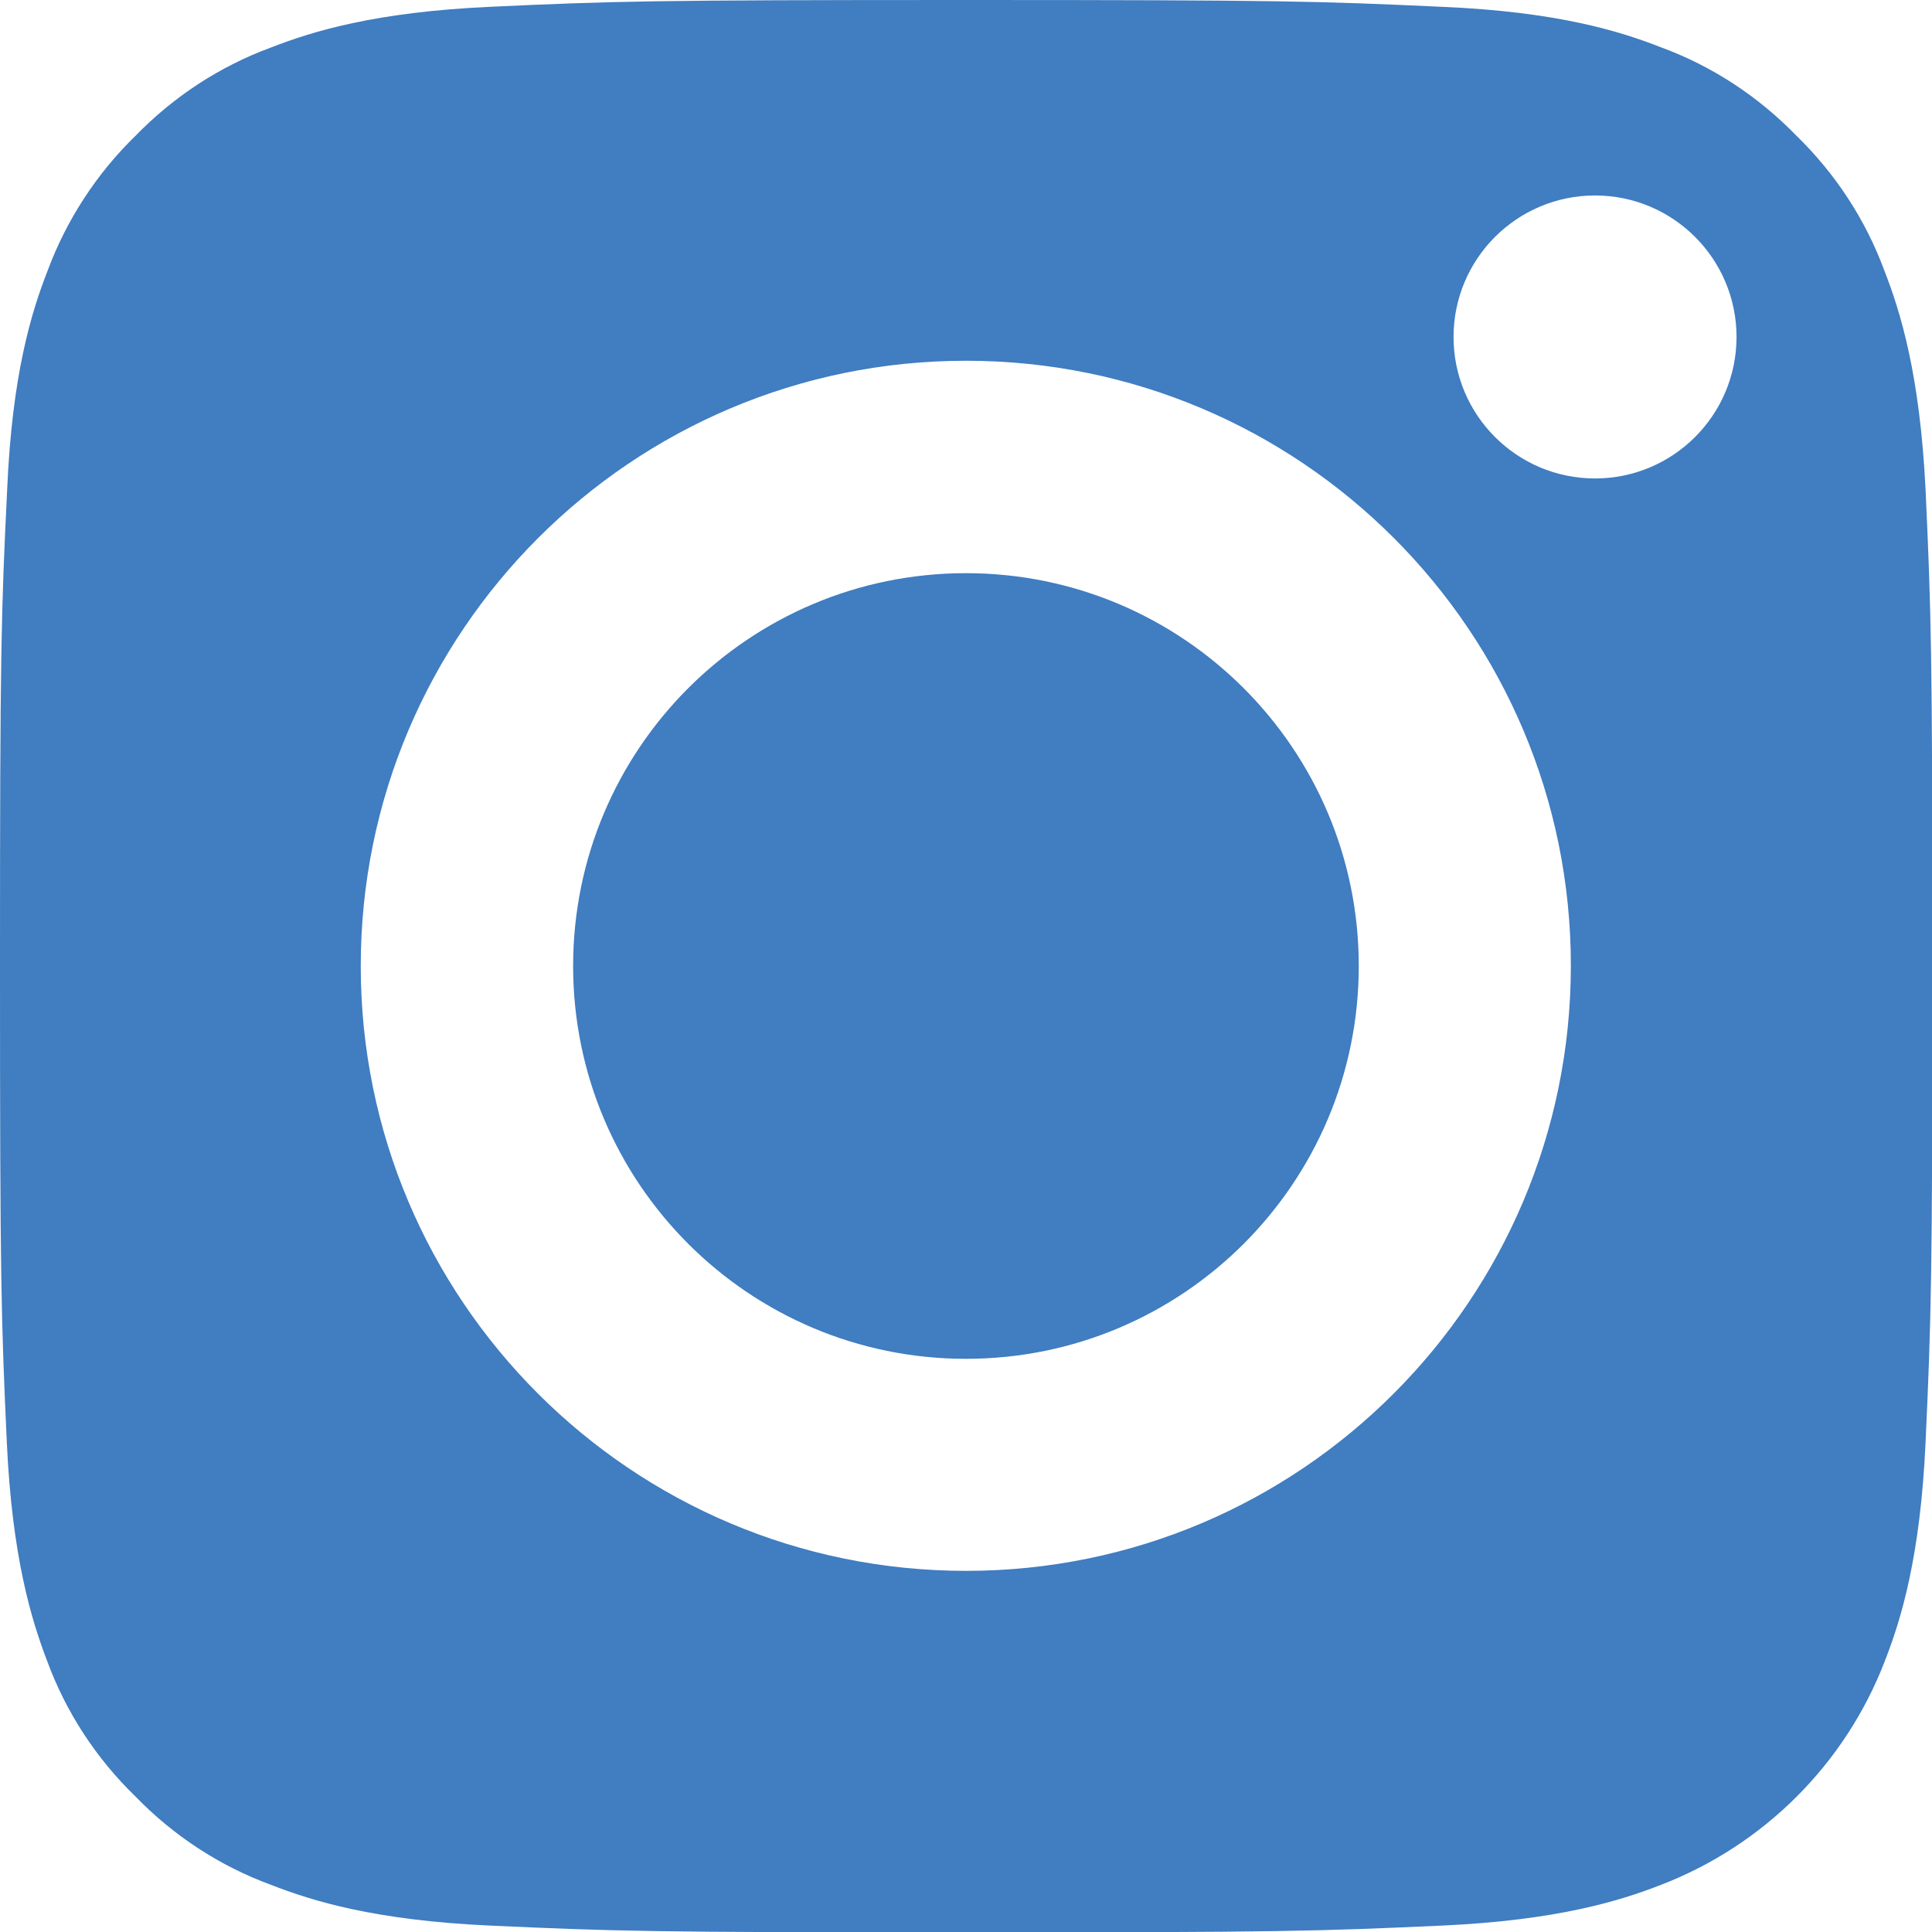 <svg width="40" height="40" viewBox="0 0 40 40" fill="none" xmlns="http://www.w3.org/2000/svg">
<g clip-path="url(#clip0_1650:23732)">
<path d="M28.132 20C28.132 24.492 24.491 28.133 19.999 28.133C15.507 28.133 11.866 24.492 11.866 20C11.866 15.508 15.507 11.867 19.999 11.867C24.491 11.867 28.132 15.508 28.132 20Z" fill="#407DC1"/>
<path d="M39.016 5.609C38.625 4.547 38 3.594 37.188 2.805C36.398 1.992 35.445 1.367 34.383 0.977C33.523 0.641 32.234 0.242 29.852 0.141C27.289 0.023 26.516 0 20 0C13.484 0 12.711 0.023 10.141 0.141C7.766 0.25 6.469 0.648 5.609 0.984C4.547 1.375 3.594 2 2.805 2.812C2 3.594 1.375 4.555 0.984 5.609C0.648 6.469 0.25 7.758 0.148 10.141C0.023 12.711 0 13.484 0 20C0 26.516 0.023 27.289 0.141 29.859C0.25 32.234 0.648 33.531 0.977 34.391C1.367 35.453 1.992 36.406 2.805 37.195C3.594 38.008 4.547 38.633 5.609 39.023C6.469 39.359 7.758 39.758 10.141 39.867C12.711 39.984 13.484 40.008 20 40.008C26.516 40.008 27.289 39.984 29.859 39.867C32.234 39.758 33.531 39.359 34.391 39.023C36.516 38.203 38.203 36.523 39.023 34.391C39.359 33.531 39.758 32.242 39.867 29.859C39.984 27.289 40.008 26.516 40.008 20C40.008 13.484 39.984 12.711 39.867 10.141C39.75 7.766 39.352 6.469 39.016 5.609ZM20 32.523C13.078 32.523 7.469 26.914 7.469 20C7.469 13.086 13.078 7.469 20 7.469C26.922 7.469 32.523 13.078 32.523 19.992C32.523 26.906 26.922 32.523 20 32.523ZM33.023 9.906C31.406 9.906 30.094 8.594 30.094 6.977C30.094 5.359 31.406 4.047 33.023 4.047C34.641 4.047 35.953 5.359 35.953 6.977C35.953 8.594 34.641 9.906 33.023 9.906Z" fill="#407DC1"/>
</g>
<defs>
<clipPath id="clip0_1650:23732">
<rect width="40" height="40" fill="white"/>
</clipPath>
</defs>
</svg>
